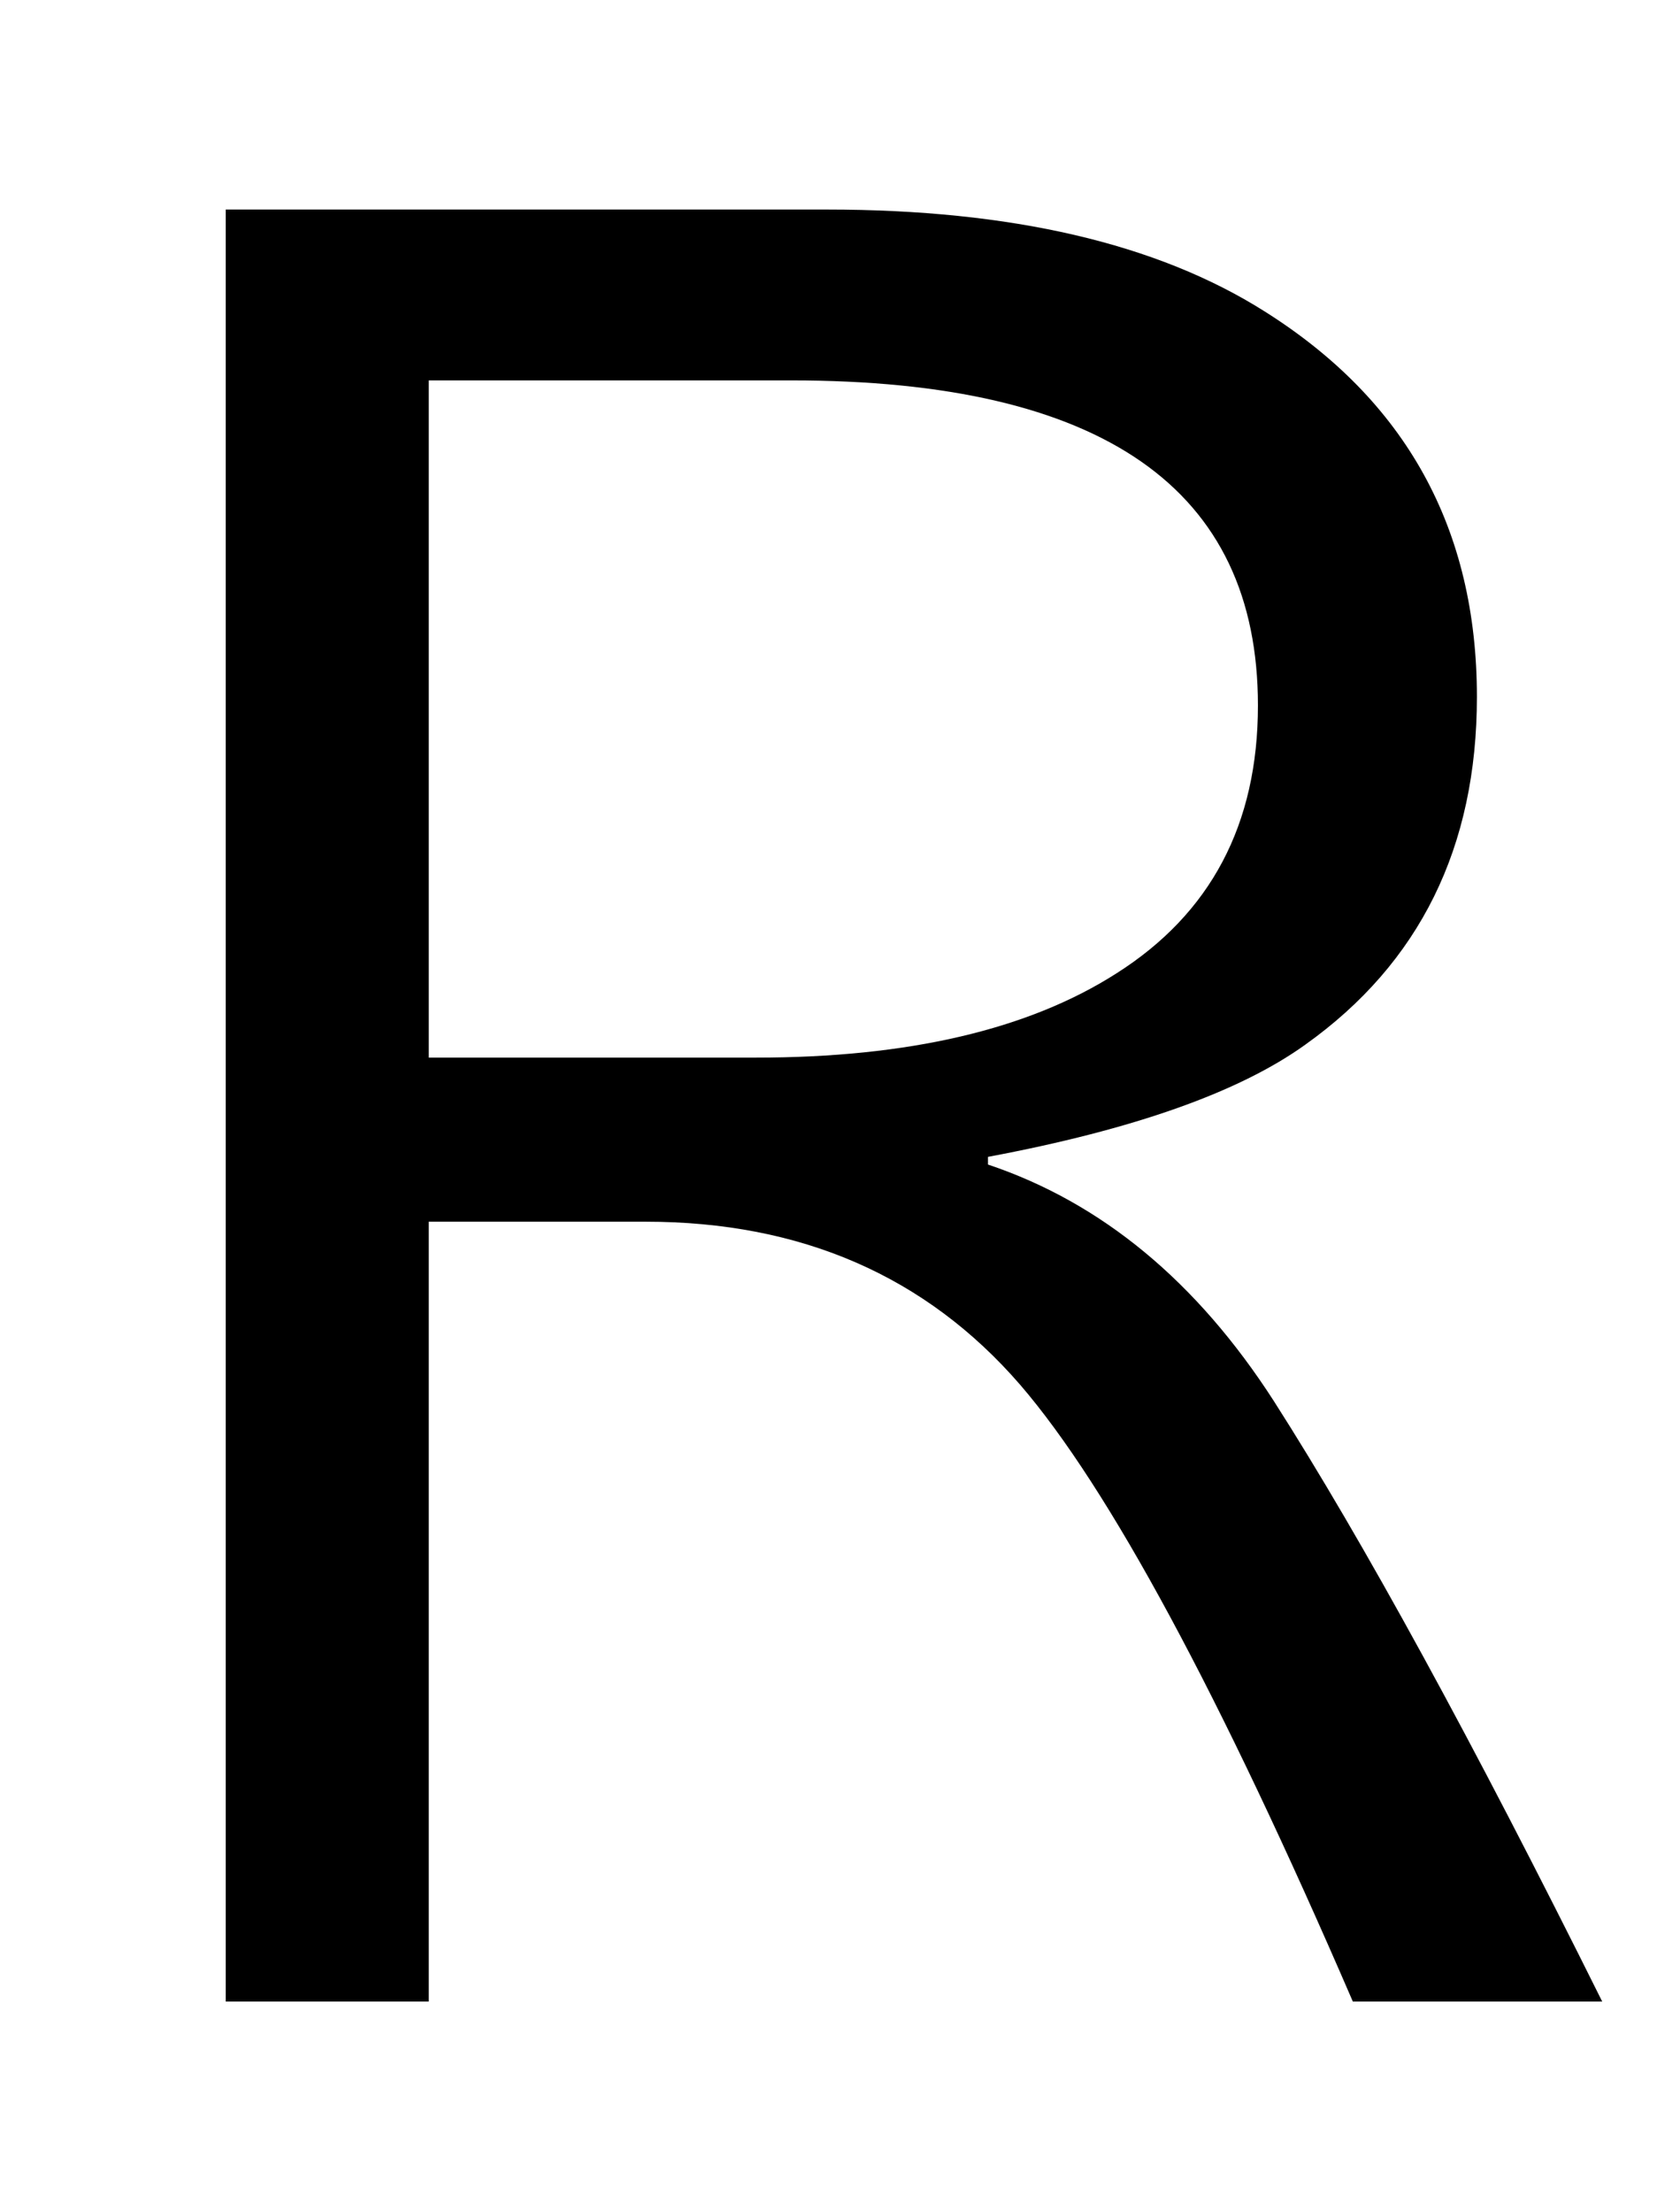 <svg xmlns="http://www.w3.org/2000/svg" xmlns:xlink="http://www.w3.org/1999/xlink" width="54.703" height="72"><path fill="black" d="M7.35 65.14L7.35 6.82L26.93 6.82Q35.93 6.82 41.17 10.13L41.17 10.13Q48.09 14.48 48.09 22.68L48.09 22.68Q48.09 30.02 42.50 34.00L42.50 34.00Q39.27 36.32 32.17 37.65L32.17 37.65L32.17 37.90Q37.72 39.76 41.48 45.60L41.48 45.60Q45.84 52.42 52.17 65.14L52.17 65.14L44.05 65.14Q37.55 50.10 33.22 45.07L33.22 45.07Q28.62 39.76 21.02 39.76L21.02 39.76L13.96 39.76L13.96 65.14L7.35 65.14ZM25.77 12.38L13.96 12.38L13.96 34.42L24.61 34.42Q32.06 34.42 36.35 31.68L36.35 31.68Q40.96 28.76 40.96 22.96L40.96 22.96Q40.96 12.38 25.77 12.38L25.77 12.38Z"/></svg>
